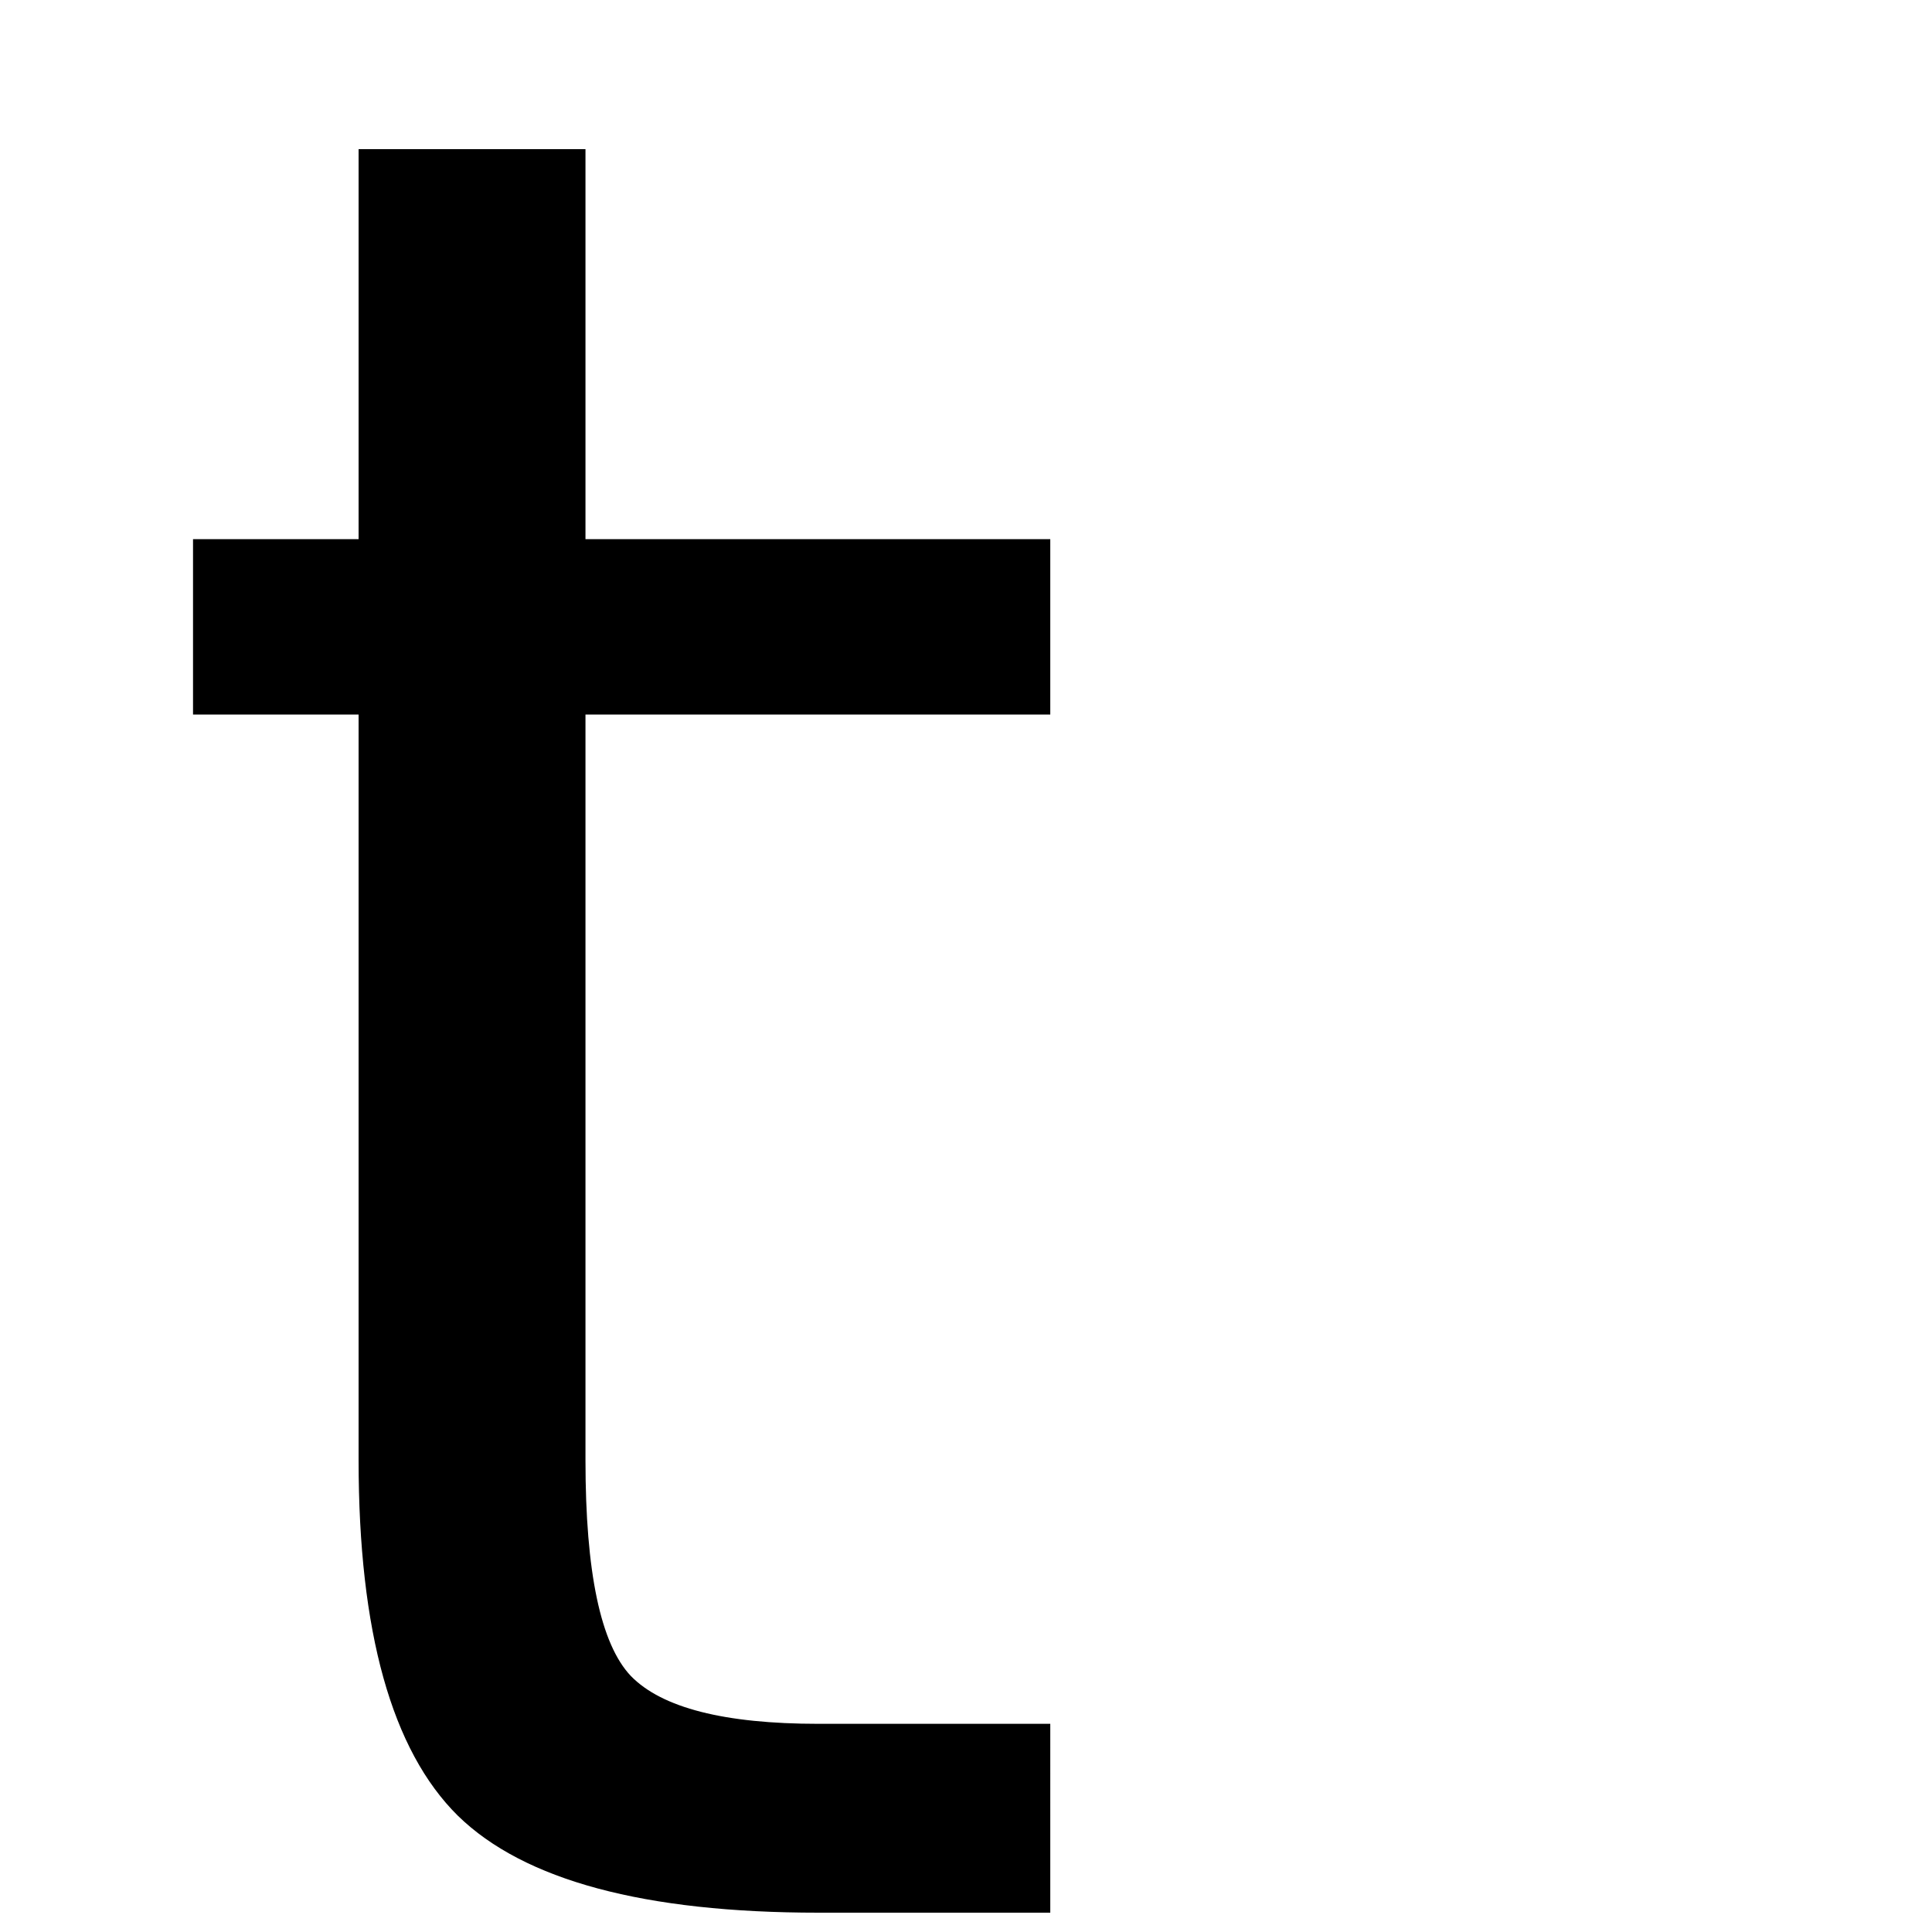 <?xml version="1.0" encoding="UTF-8" standalone="no"?>
<svg
   xmlns:dc="http://purl.org/dc/elements/1.1/"
   xmlns:cc="http://creativecommons.org/ns#"
   xmlns:rdf="http://www.w3.org/1999/02/22-rdf-syntax-ns#"
   xmlns:svg="http://www.w3.org/2000/svg"
   xmlns="http://www.w3.org/2000/svg"
   height="100"
   width="100"
   viewBox="0 0 100 100"
   y="0px"
   x="0px"
   id="Ebene_1"
   version="1.1">
  <defs
     id="defs7" />
  <g
     id="text2"
     style="font-size:130px"
     aria-label="t">
    <path
       id="path11"
       style="font-size:130px"
       d="M 30.304,7.721 V 27.906 h 24.058 v 9.077 H 30.304 v 38.594 q 0,8.696 2.349,11.172 2.412,2.476 9.712,2.476 h 11.997 V 99 H 42.364 Q 28.844,99 23.702,93.985 18.561,88.907 18.561,75.577 V 36.983 H 9.991 V 27.906 H 18.561 V 7.721 Z" />
  </g>
</svg>
